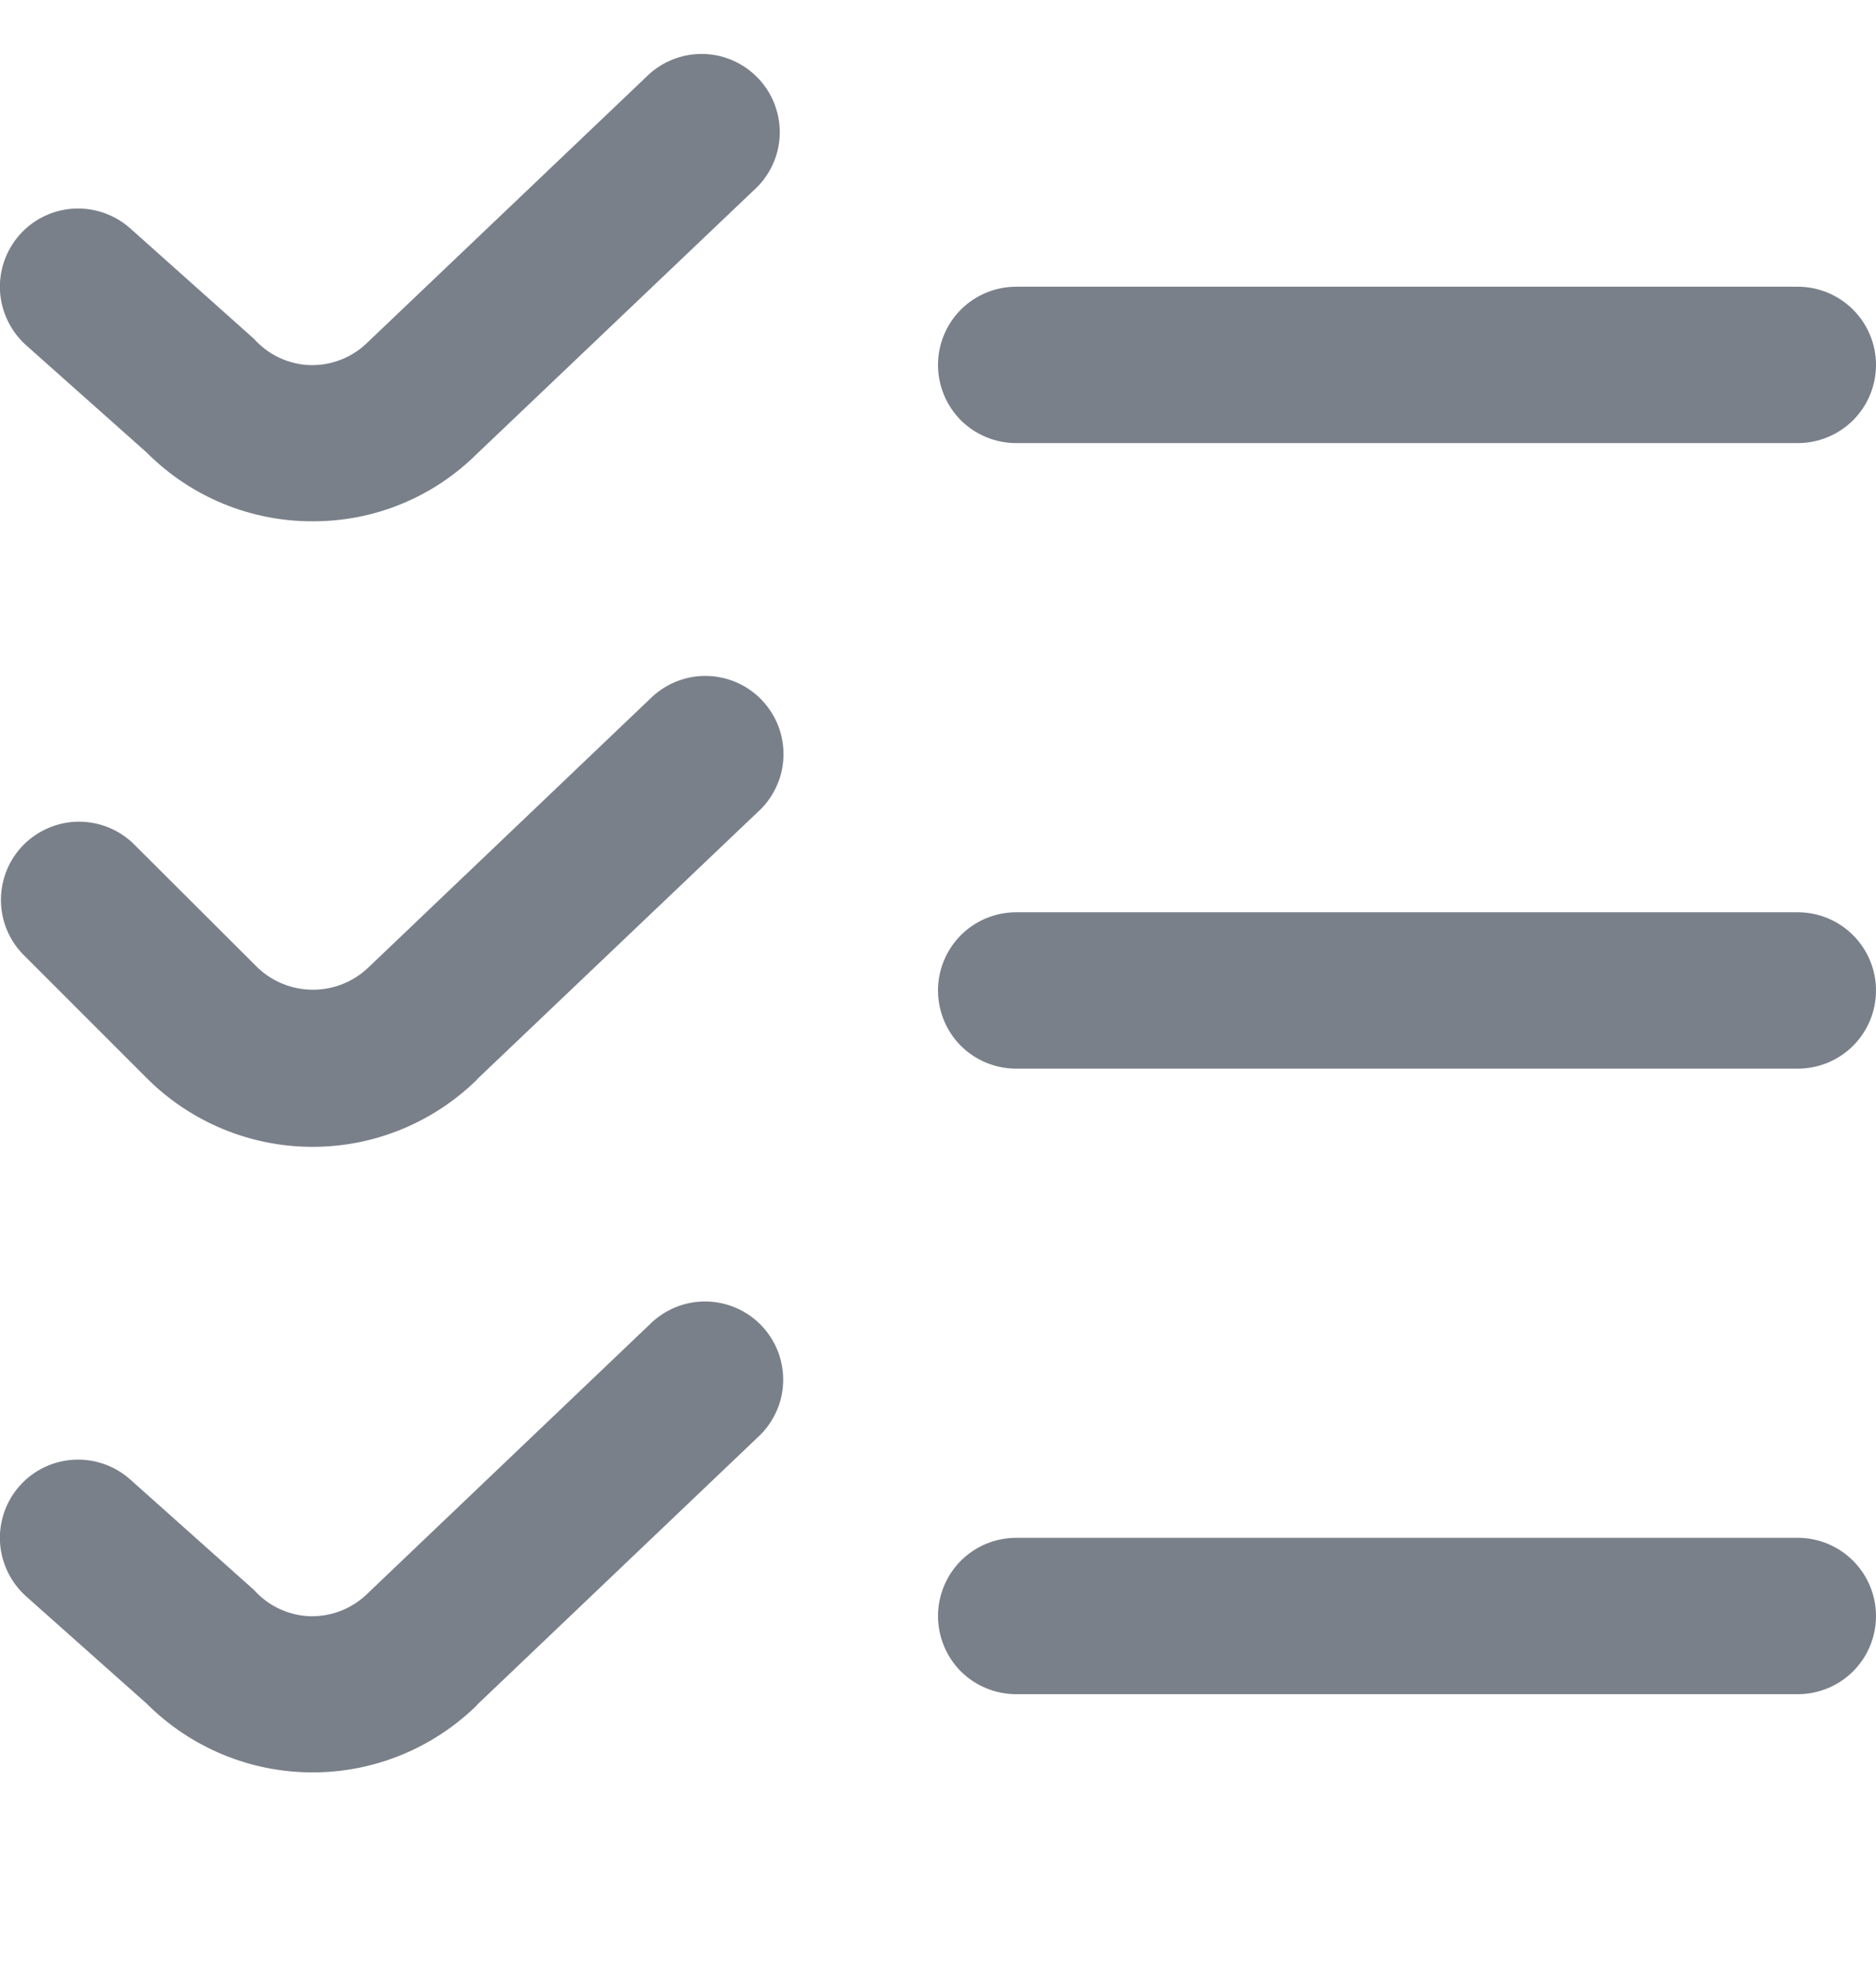<svg width="18" height="19" viewBox="0 0 18 19" fill="none" xmlns="http://www.w3.org/2000/svg">
<g clip-path="url(#clip0_3566_13005)">
<path d="M3 5C2.704 5.001 2.411 4.943 2.138 4.83C1.865 4.717 1.617 4.551 1.408 4.341L0.25 3.311C0.102 3.178 0.012 2.992 0 2.793C-0.011 2.595 0.057 2.4 0.189 2.251C0.322 2.102 0.508 2.012 0.707 2.001C0.905 1.99 1.101 2.058 1.249 2.19L2.438 3.251C2.506 3.327 2.589 3.389 2.682 3.432C2.774 3.475 2.875 3.499 2.977 3.502C3.08 3.504 3.181 3.486 3.276 3.448C3.371 3.41 3.458 3.353 3.53 3.281L6.233 0.707C6.378 0.578 6.568 0.51 6.763 0.518C6.957 0.526 7.141 0.61 7.275 0.751C7.409 0.892 7.483 1.079 7.482 1.274C7.48 1.468 7.403 1.655 7.266 1.793L4.575 4.354C4.367 4.56 4.122 4.723 3.851 4.834C3.581 4.945 3.292 5.001 3 5ZM18 3.5C18 3.301 17.921 3.111 17.78 2.97C17.639 2.829 17.448 2.75 17.25 2.75H9.75C9.551 2.75 9.36 2.829 9.219 2.97C9.079 3.111 9 3.301 9 3.5C9 3.699 9.079 3.89 9.219 4.031C9.36 4.171 9.551 4.25 9.75 4.25H17.25C17.448 4.25 17.639 4.171 17.78 4.031C17.921 3.89 18 3.699 18 3.5ZM4.575 10.354L7.266 7.793C7.341 7.727 7.402 7.645 7.445 7.554C7.489 7.463 7.513 7.365 7.517 7.264C7.521 7.164 7.505 7.063 7.47 6.969C7.434 6.875 7.38 6.789 7.311 6.716C7.242 6.643 7.158 6.585 7.066 6.545C6.974 6.505 6.874 6.484 6.774 6.483C6.673 6.482 6.573 6.502 6.481 6.54C6.388 6.579 6.303 6.636 6.233 6.707L3.533 9.281C3.39 9.417 3.2 9.493 3.003 9.493C2.805 9.493 2.615 9.417 2.472 9.281L1.28 8.092C1.138 7.955 0.949 7.88 0.752 7.881C0.556 7.883 0.368 7.962 0.228 8.101C0.089 8.24 0.011 8.428 0.009 8.625C0.007 8.822 0.083 9.011 0.219 9.152L1.408 10.341C1.828 10.761 2.397 10.998 2.99 11C3.584 11.003 4.154 10.77 4.578 10.354H4.575ZM18 9.5C18 9.301 17.921 9.111 17.78 8.97C17.639 8.829 17.448 8.75 17.25 8.75H9.75C9.551 8.75 9.36 8.829 9.219 8.97C9.079 9.111 9 9.301 9 9.5C9 9.699 9.079 9.89 9.219 10.031C9.36 10.171 9.551 10.25 9.75 10.25H17.25C17.448 10.25 17.639 10.171 17.78 10.031C17.921 9.89 18 9.699 18 9.5ZM4.575 16.354L7.263 13.793C7.338 13.726 7.399 13.645 7.442 13.554C7.486 13.463 7.51 13.365 7.514 13.264C7.518 13.164 7.502 13.063 7.467 12.969C7.431 12.875 7.377 12.789 7.308 12.716C7.239 12.643 7.155 12.585 7.063 12.545C6.971 12.505 6.871 12.484 6.771 12.483C6.67 12.482 6.57 12.502 6.478 12.54C6.385 12.579 6.3 12.636 6.23 12.707L3.53 15.281C3.458 15.353 3.371 15.41 3.276 15.448C3.181 15.486 3.08 15.504 2.977 15.502C2.875 15.499 2.774 15.475 2.682 15.432C2.589 15.389 2.506 15.327 2.438 15.251L1.249 14.19C1.101 14.058 0.905 13.99 0.707 14.001C0.508 14.012 0.322 14.102 0.189 14.251C0.057 14.399 -0.011 14.595 0 14.793C0.012 14.992 0.102 15.178 0.25 15.311L1.408 16.341C1.828 16.761 2.397 16.998 2.99 17C3.584 17.003 4.154 16.77 4.578 16.354H4.575ZM18 15.5C18 15.302 17.921 15.111 17.78 14.97C17.639 14.829 17.448 14.75 17.25 14.75H9.75C9.551 14.75 9.36 14.829 9.219 14.97C9.079 15.111 9 15.302 9 15.5C9 15.699 9.079 15.89 9.219 16.031C9.36 16.171 9.551 16.25 9.75 16.25H17.25C17.448 16.25 17.639 16.171 17.78 16.031C17.921 15.89 18 15.699 18 15.5Z" fill="#7A808A"/>
</g>
<defs>
<clipPath id="clip0_3566_13005">
<rect width="18" height="18" fill="white" transform="translate(0 0.5)"/>
</clipPath>
</defs>
</svg>
